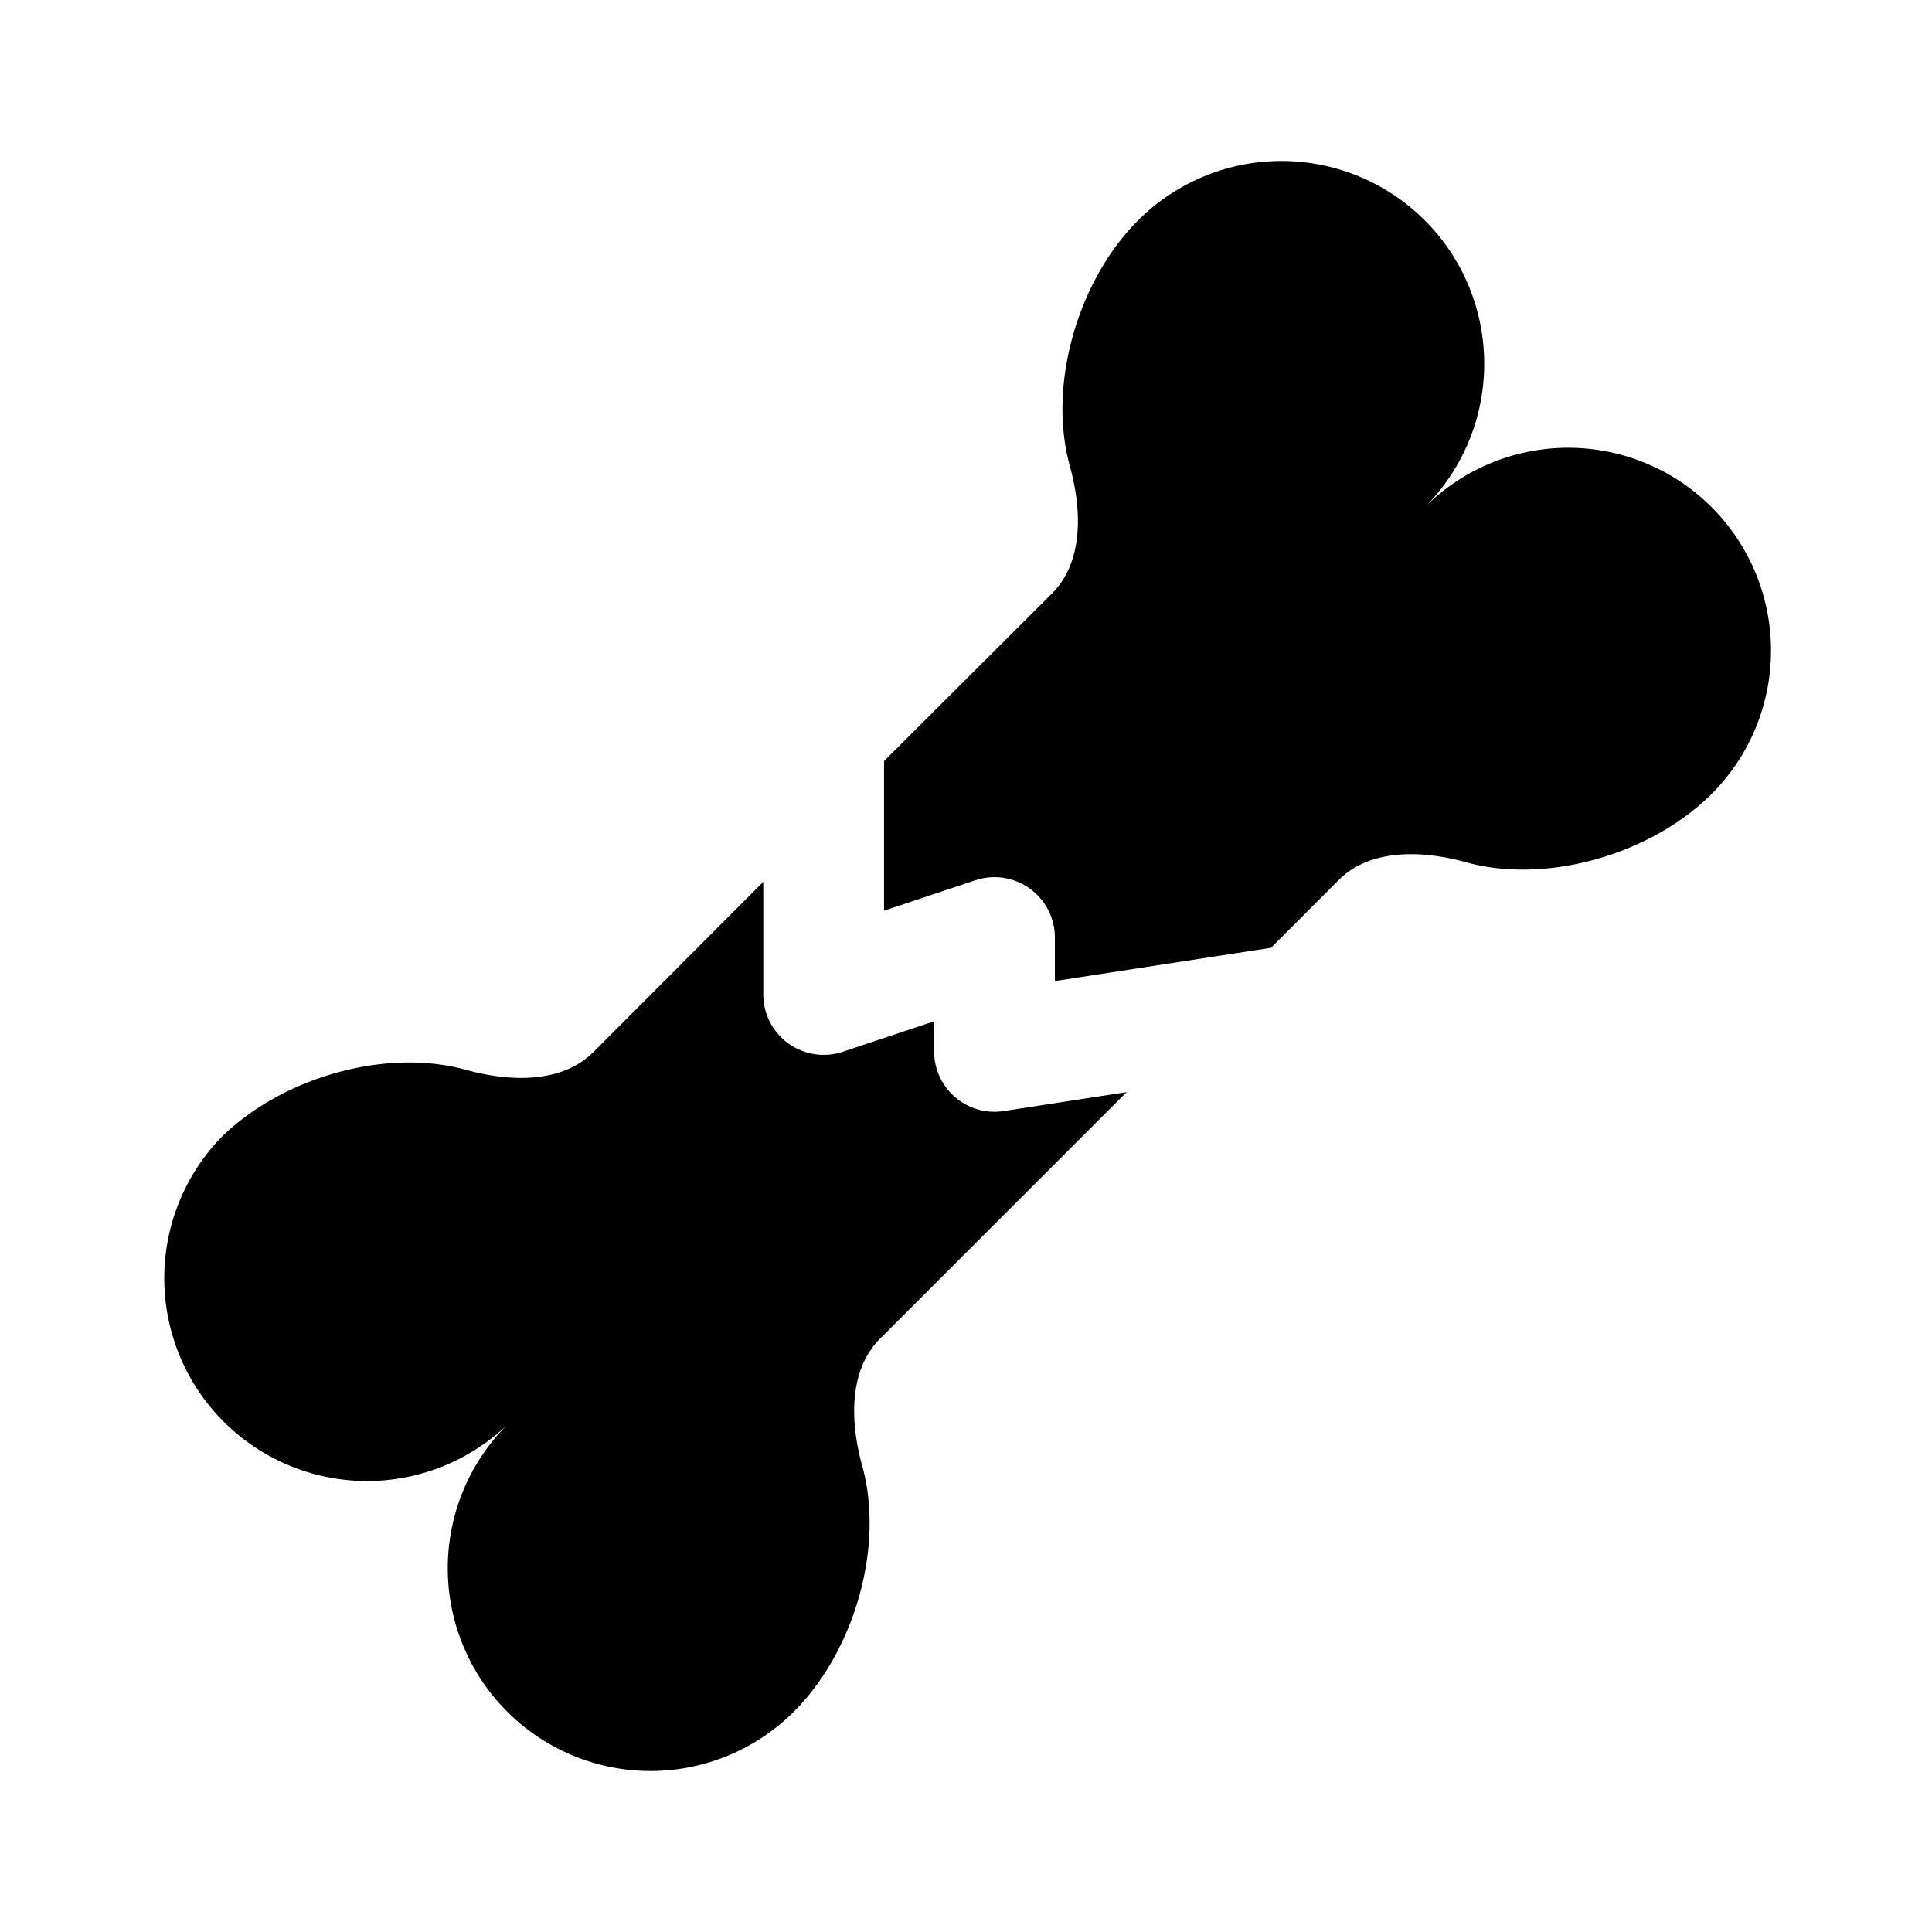 <svg xmlns="http://www.w3.org/2000/svg" width="1em" height="1em" viewBox="0 0 24 24"><path fill="currentColor" d="M13.29 5.79c-.28-1.014.104-2.309.847-3.052A2.519 2.519 0 0 1 17.7 6.3a2.519 2.519 0 0 1 3.562 3.563c-.743.743-2.038 1.128-3.052.848c-.536-.149-1.185-.173-1.579.22l-.842.843l-2.685.413v-.54a.75.75 0 0 0-.987-.712l-1.135.378V9.455L13.07 7.37c.393-.394.369-1.043.22-1.58m-3.808 5.165L7.37 13.07c-.394.393-1.043.369-1.58.22c-1.013-.28-2.308.105-3.051.848A2.519 2.519 0 0 0 6.3 17.7a2.519 2.519 0 0 0 3.563 3.562c.743-.743 1.128-2.038.848-3.052c-.149-.536-.173-1.185.22-1.579l3.064-3.064l-1.527.235a.75.75 0 0 1-.864-.741v-.374l-1.134.378a.75.75 0 0 1-.988-.711z"/></svg>